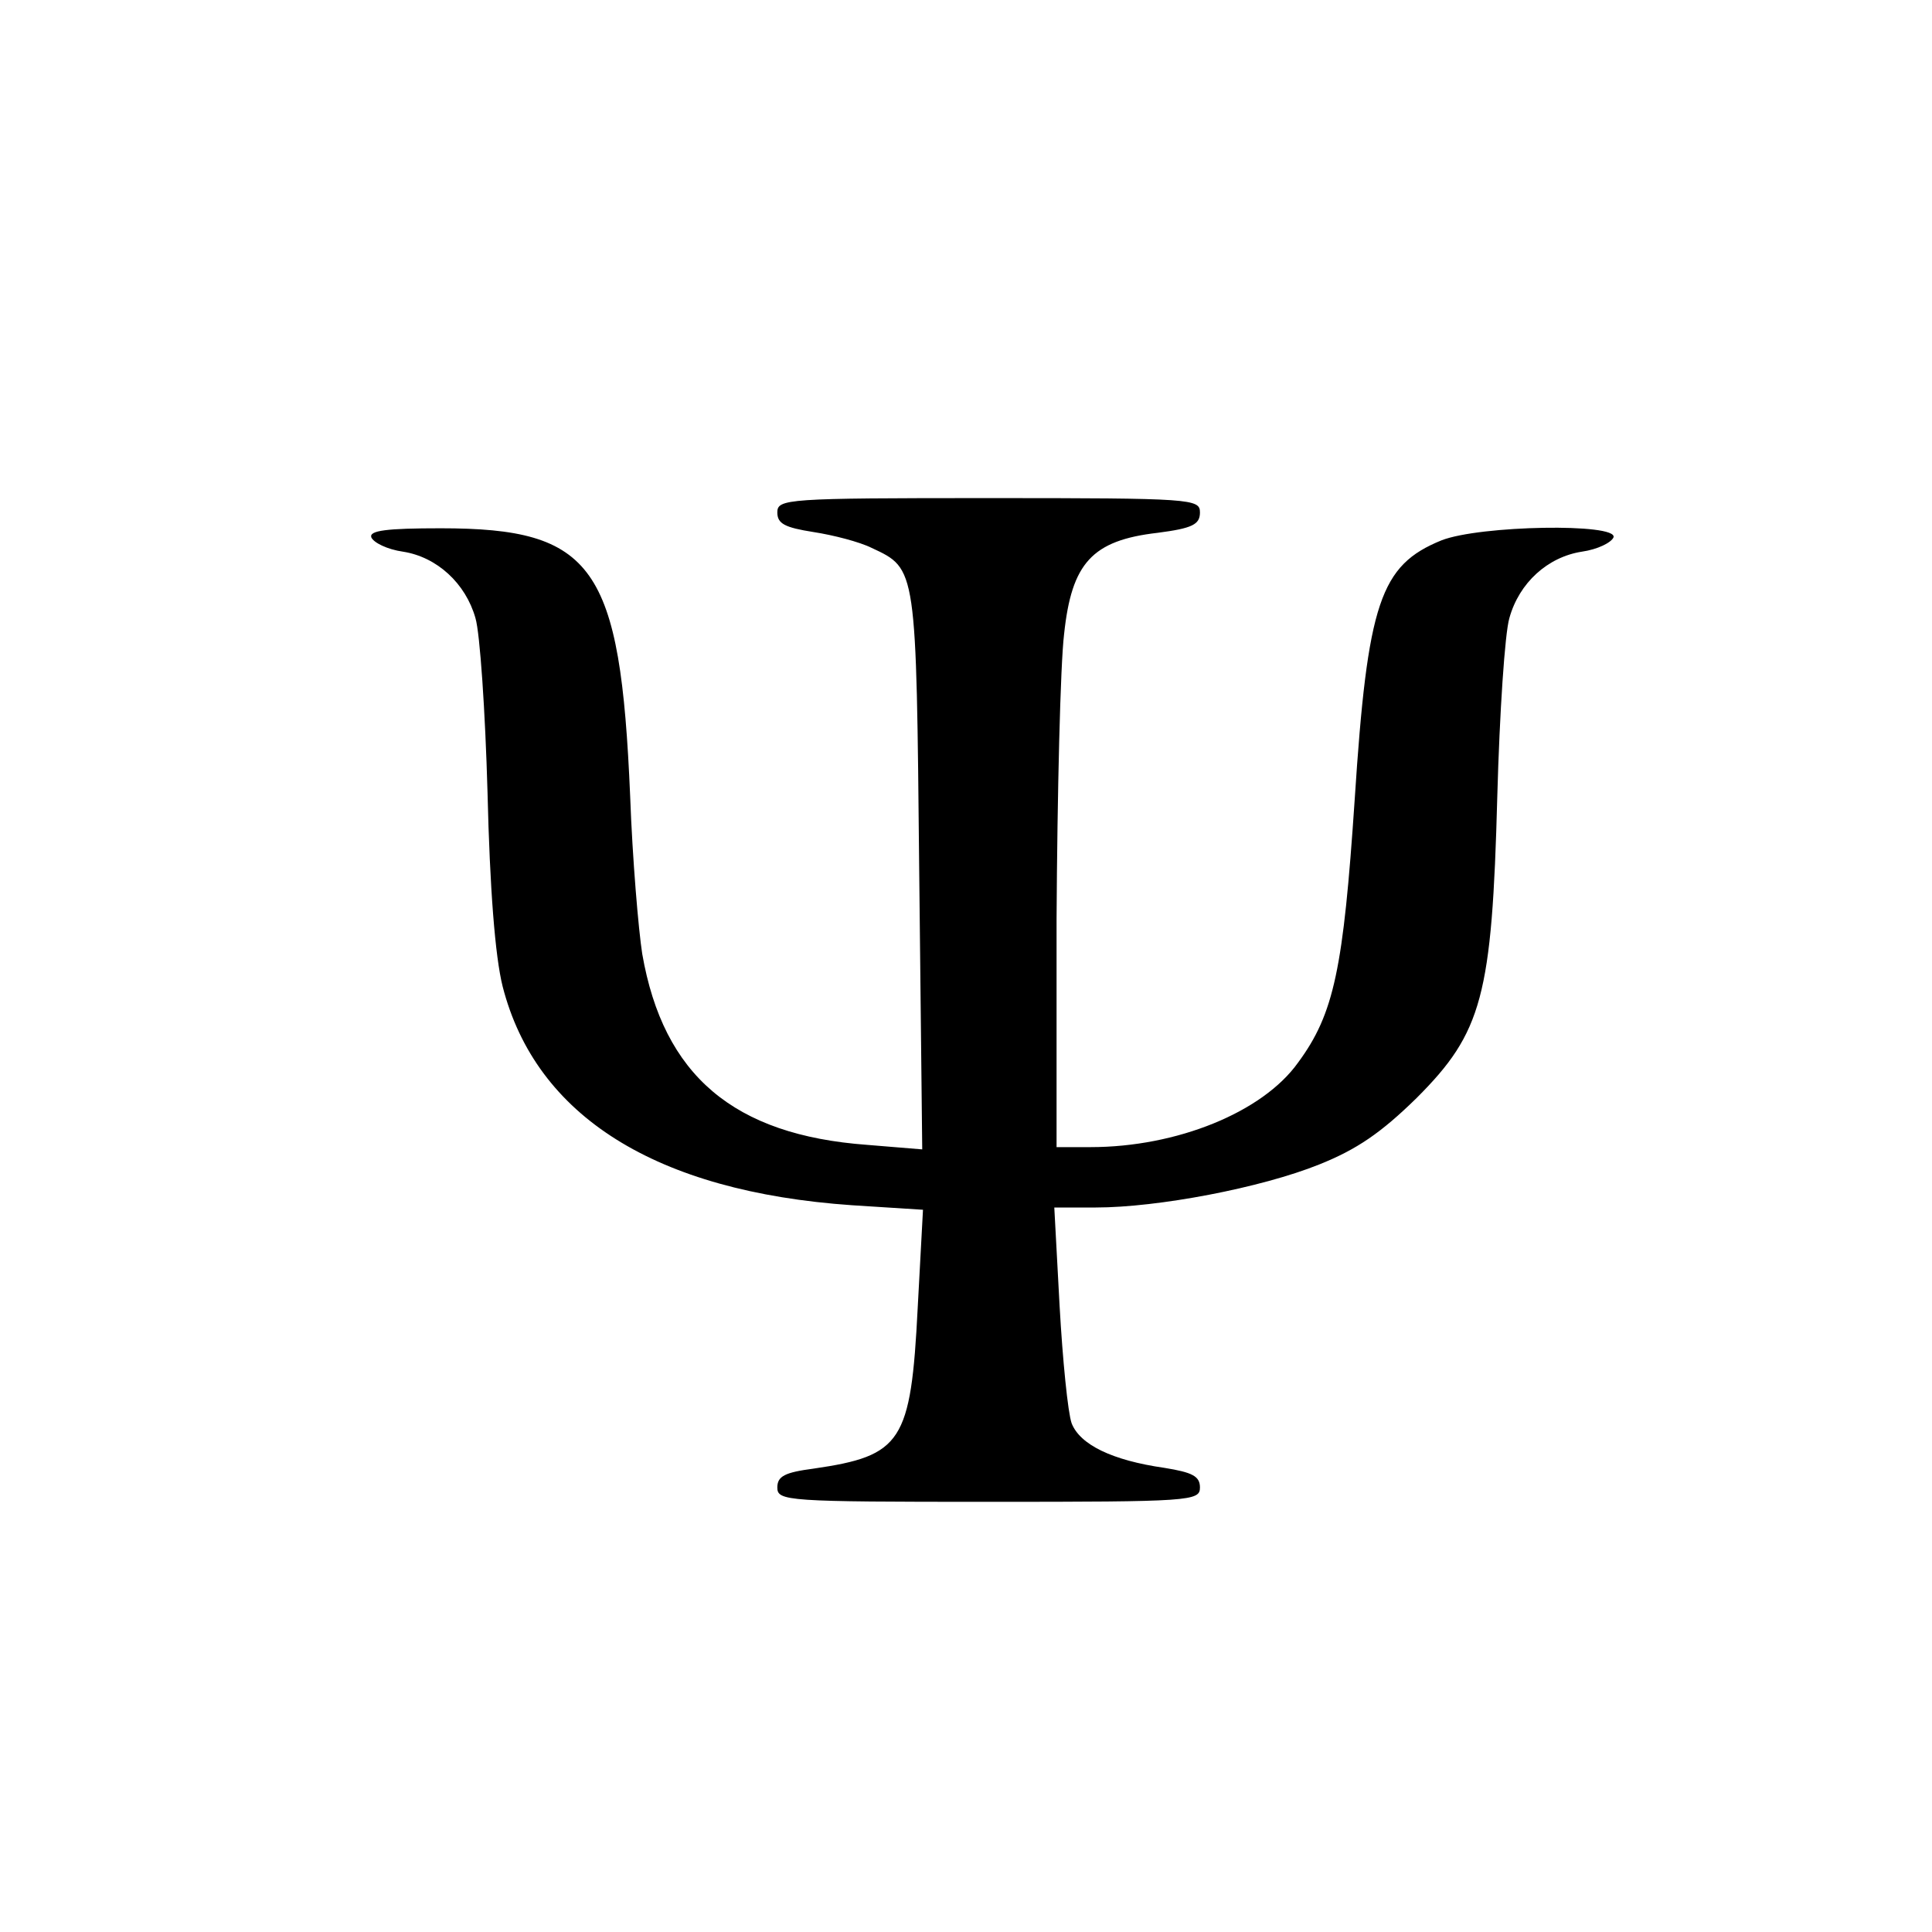 <!DOCTYPE svg PUBLIC "-//W3C//DTD SVG 20010904//EN" "http://www.w3.org/TR/2001/REC-SVG-20010904/DTD/svg10.dtd">
<svg version="1.0" xmlns="http://www.w3.org/2000/svg" width="256px" height="256px" viewBox="0 0 2560 2560" preserveAspectRatio="xMidYMid meet"><g fill="#000000" stroke="none">
 <path d="M1030 1971 c0 -15 10 -20 48 -25 117 -17 129 -35 138 -213 l7 -130 -94 -6 c-260 -18 -419 -118 -463 -290 -10 -40 -17 -130 -20 -257 -3 -107 -10 -211 -16 -231 -13 -46 -51 -81 -96 -88 -21 -3 -39 -12 -42 -19 -3 -9 20 -12 92 -12 203 0 238 50 251 355 3 83 11 177 16 209 28 161 121 240 298 253 l73 6 -4 -369 c-4 -403 -3 -400 -63 -428 -16 -8 -51 -17 -77 -21 -38 -6 -48 -11 -48 -26 0 -18 12 -19 280 -19 270 0 280 1 280 19 0 16 -10 21 -56 27 -87 10 -114 40 -124 134 -5 41 -9 211 -10 378 l0 302 45 0 c114 0 228 -46 275 -112 48 -65 60 -125 75 -348 17 -262 34 -311 115 -344 51 -20 234 -23 228 -4 -3 7 -21 16 -42 19 -45 7 -83 41 -96 88 -6 20 -13 126 -16 236 -7 265 -20 313 -107 400 -47 46 -79 68 -129 88 -77 31 -214 57 -296 57 l-55 0 7 130 c4 72 11 142 16 156 11 28 53 49 123 59 37 6 47 11 47 26 0 18 -12 19 -280 19 -268 0 -280 -1 -280 -19z"/>
 </g>

</svg>